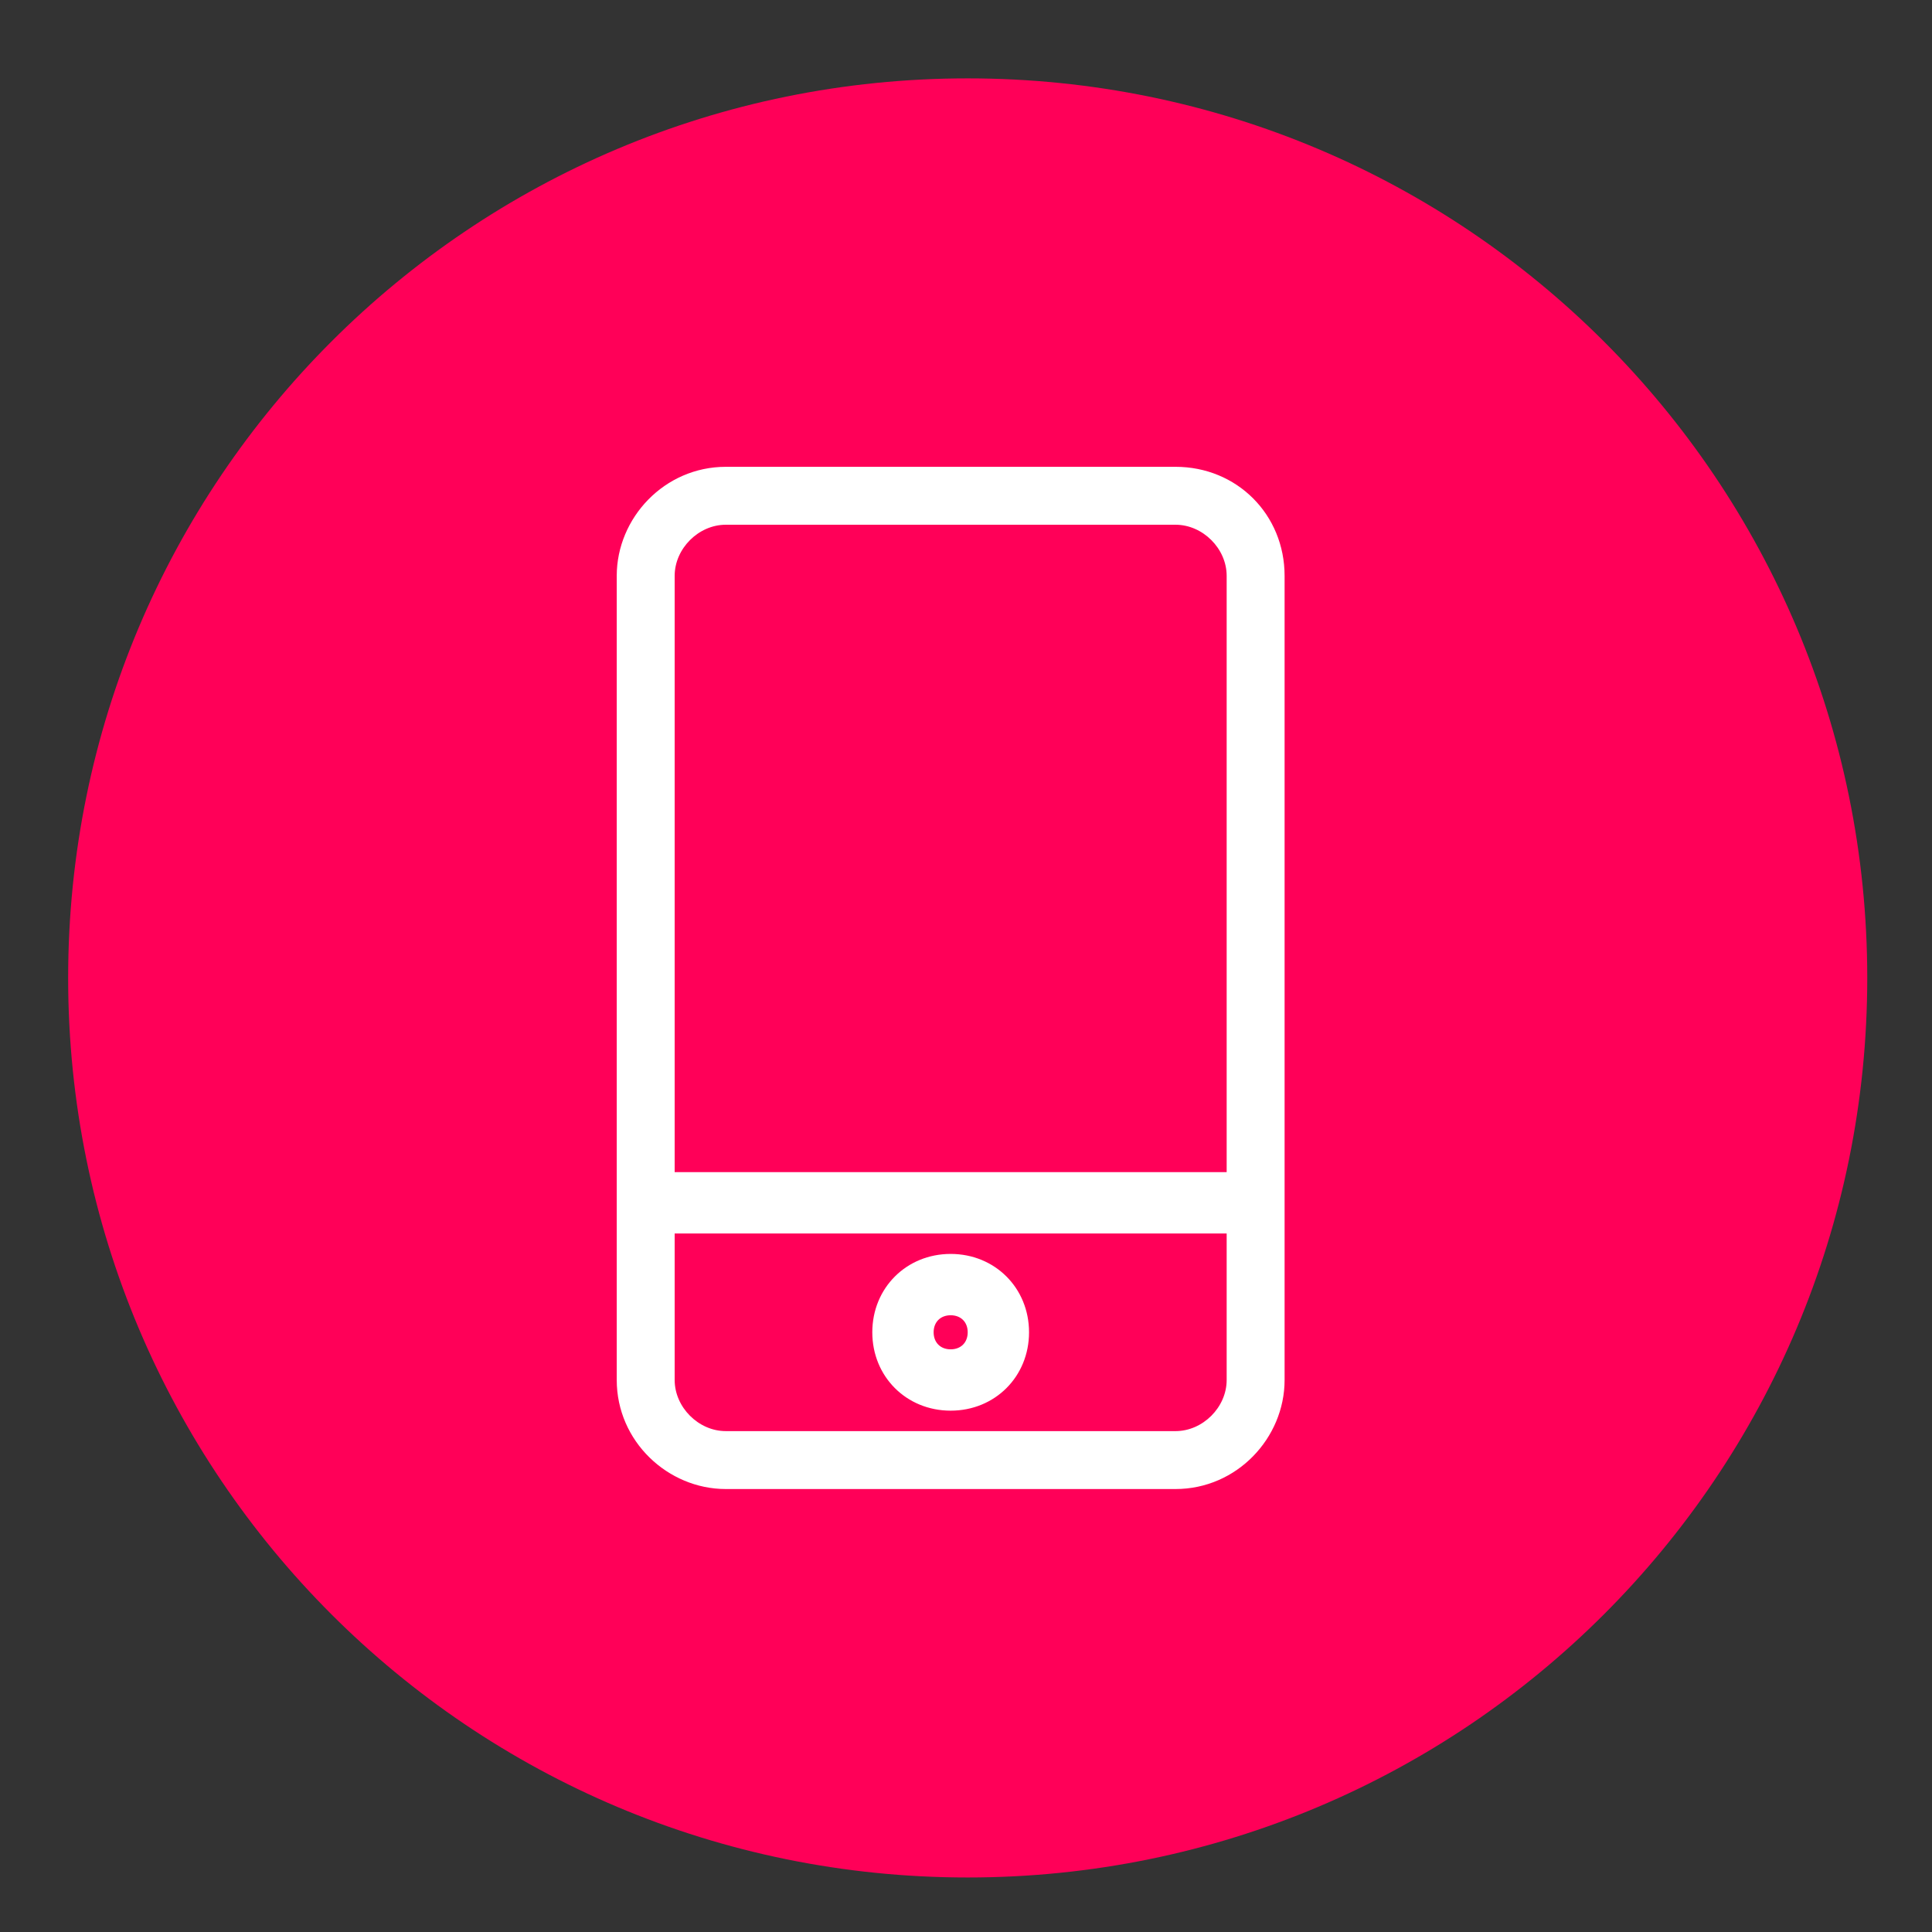 <?xml version="1.0" encoding="utf-8"?>
<!-- Generator: Adobe Illustrator 24.2.3, SVG Export Plug-In . SVG Version: 6.00 Build 0)  -->
<svg version="1.1" id="Layer_1" xmlns="http://www.w3.org/2000/svg" xmlns:xlink="http://www.w3.org/1999/xlink" x="0px" y="0px"
	 viewBox="0 0 56.7 56.7" style="enable-background:new 0 0 56.7 56.7;" xml:space="preserve">
<rect x="0" y="0" width="56.7" height="56.7" fill="#333333" stroke="none"/>
<style type="text/css">
	.st0{fill:#FF0058;}
	.st1{display:none;fill:#FFFFFF;}
	.st2{fill:#FFFFFF;}
</style>
<g>
	<path class="st0" d="M28.4,55.1L28.4,55.1C13.8,55.1,2,43.3,2,28.7l0,0C2,14.1,13.8,2.3,28.4,2.3l0,0c14.6,0,26.4,11.8,26.4,26.4
		l0,0C54.8,43.3,43,55.1,28.4,55.1z"/>
	<path class="st1" d="M36.8,30.9c-0.3-0.4-0.7-0.8-1.1-1.1c-0.9-0.9-2-1.5-3.2-2c2.1-1.4,3.5-3.7,3.5-6.4c0-4.2-3.4-7.7-7.6-7.7
		s-7.6,3.4-7.6,7.7c0,2.7,1.4,5.1,3.5,6.4c-1.2,0.5-2.2,1.2-3.2,2c-0.7,0.6-1.2,1.3-1.7,2c-1.3,1.8-2.1,4-2.1,6.4
		c0,0.3,0,0.7,0.1,1.1l0.1,1.1l1,0.6c3,1.8,6.5,2.7,10,2.7s7-0.9,10-2.7l1-0.6l0.1-1.1c0-0.4,0.1-0.7,0.1-1.1
		C39.5,35.4,38.5,32.9,36.8,30.9z M22.7,21.3c0-3.1,2.5-5.6,5.6-5.6s5.6,2.5,5.6,5.6s-2.5,5.6-5.6,5.6
		C25.3,26.9,22.7,24.4,22.7,21.3z M37.2,39.1c-2.7,1.6-5.7,2.4-8.9,2.4s-6.2-0.8-8.9-2.4c0-0.3,0-0.6,0-0.8c0-4.9,4-8.9,8.9-8.9
		s8.9,4,8.9,8.9C37.2,38.5,37.2,38.8,37.2,39.1z"/>
</g>
<path class="st2" d="M34.5,13.7H21.3c-1.8,0-3.2,1.5-3.2,3.2v23.6c0,1.8,1.5,3.2,3.2,3.2h13.2c1.8,0,3.2-1.5,3.2-3.2V16.9
	C37.7,15.1,36.3,13.7,34.5,13.7L34.5,13.7z M21.3,15.4h13.2c0.8,0,1.5,0.7,1.5,1.5v17.5H19.8V16.9C19.8,16.1,20.5,15.4,21.3,15.4
	L21.3,15.4z M34.5,42H21.3c-0.8,0-1.5-0.7-1.5-1.5v-4.3H36v4.3C36,41.3,35.3,42,34.5,42L34.5,42z M27.9,36.8c-1.3,0-2.3,1-2.3,2.3
	s1,2.3,2.3,2.3s2.3-1,2.3-2.3C30.2,37.8,29.2,36.8,27.9,36.8L27.9,36.8z M27.9,39.6c-0.3,0-0.5-0.2-0.5-0.5s0.2-0.5,0.5-0.5
	s0.5,0.2,0.5,0.5C28.4,39.4,28.2,39.6,27.9,39.6L27.9,39.6z"/>
</svg>
